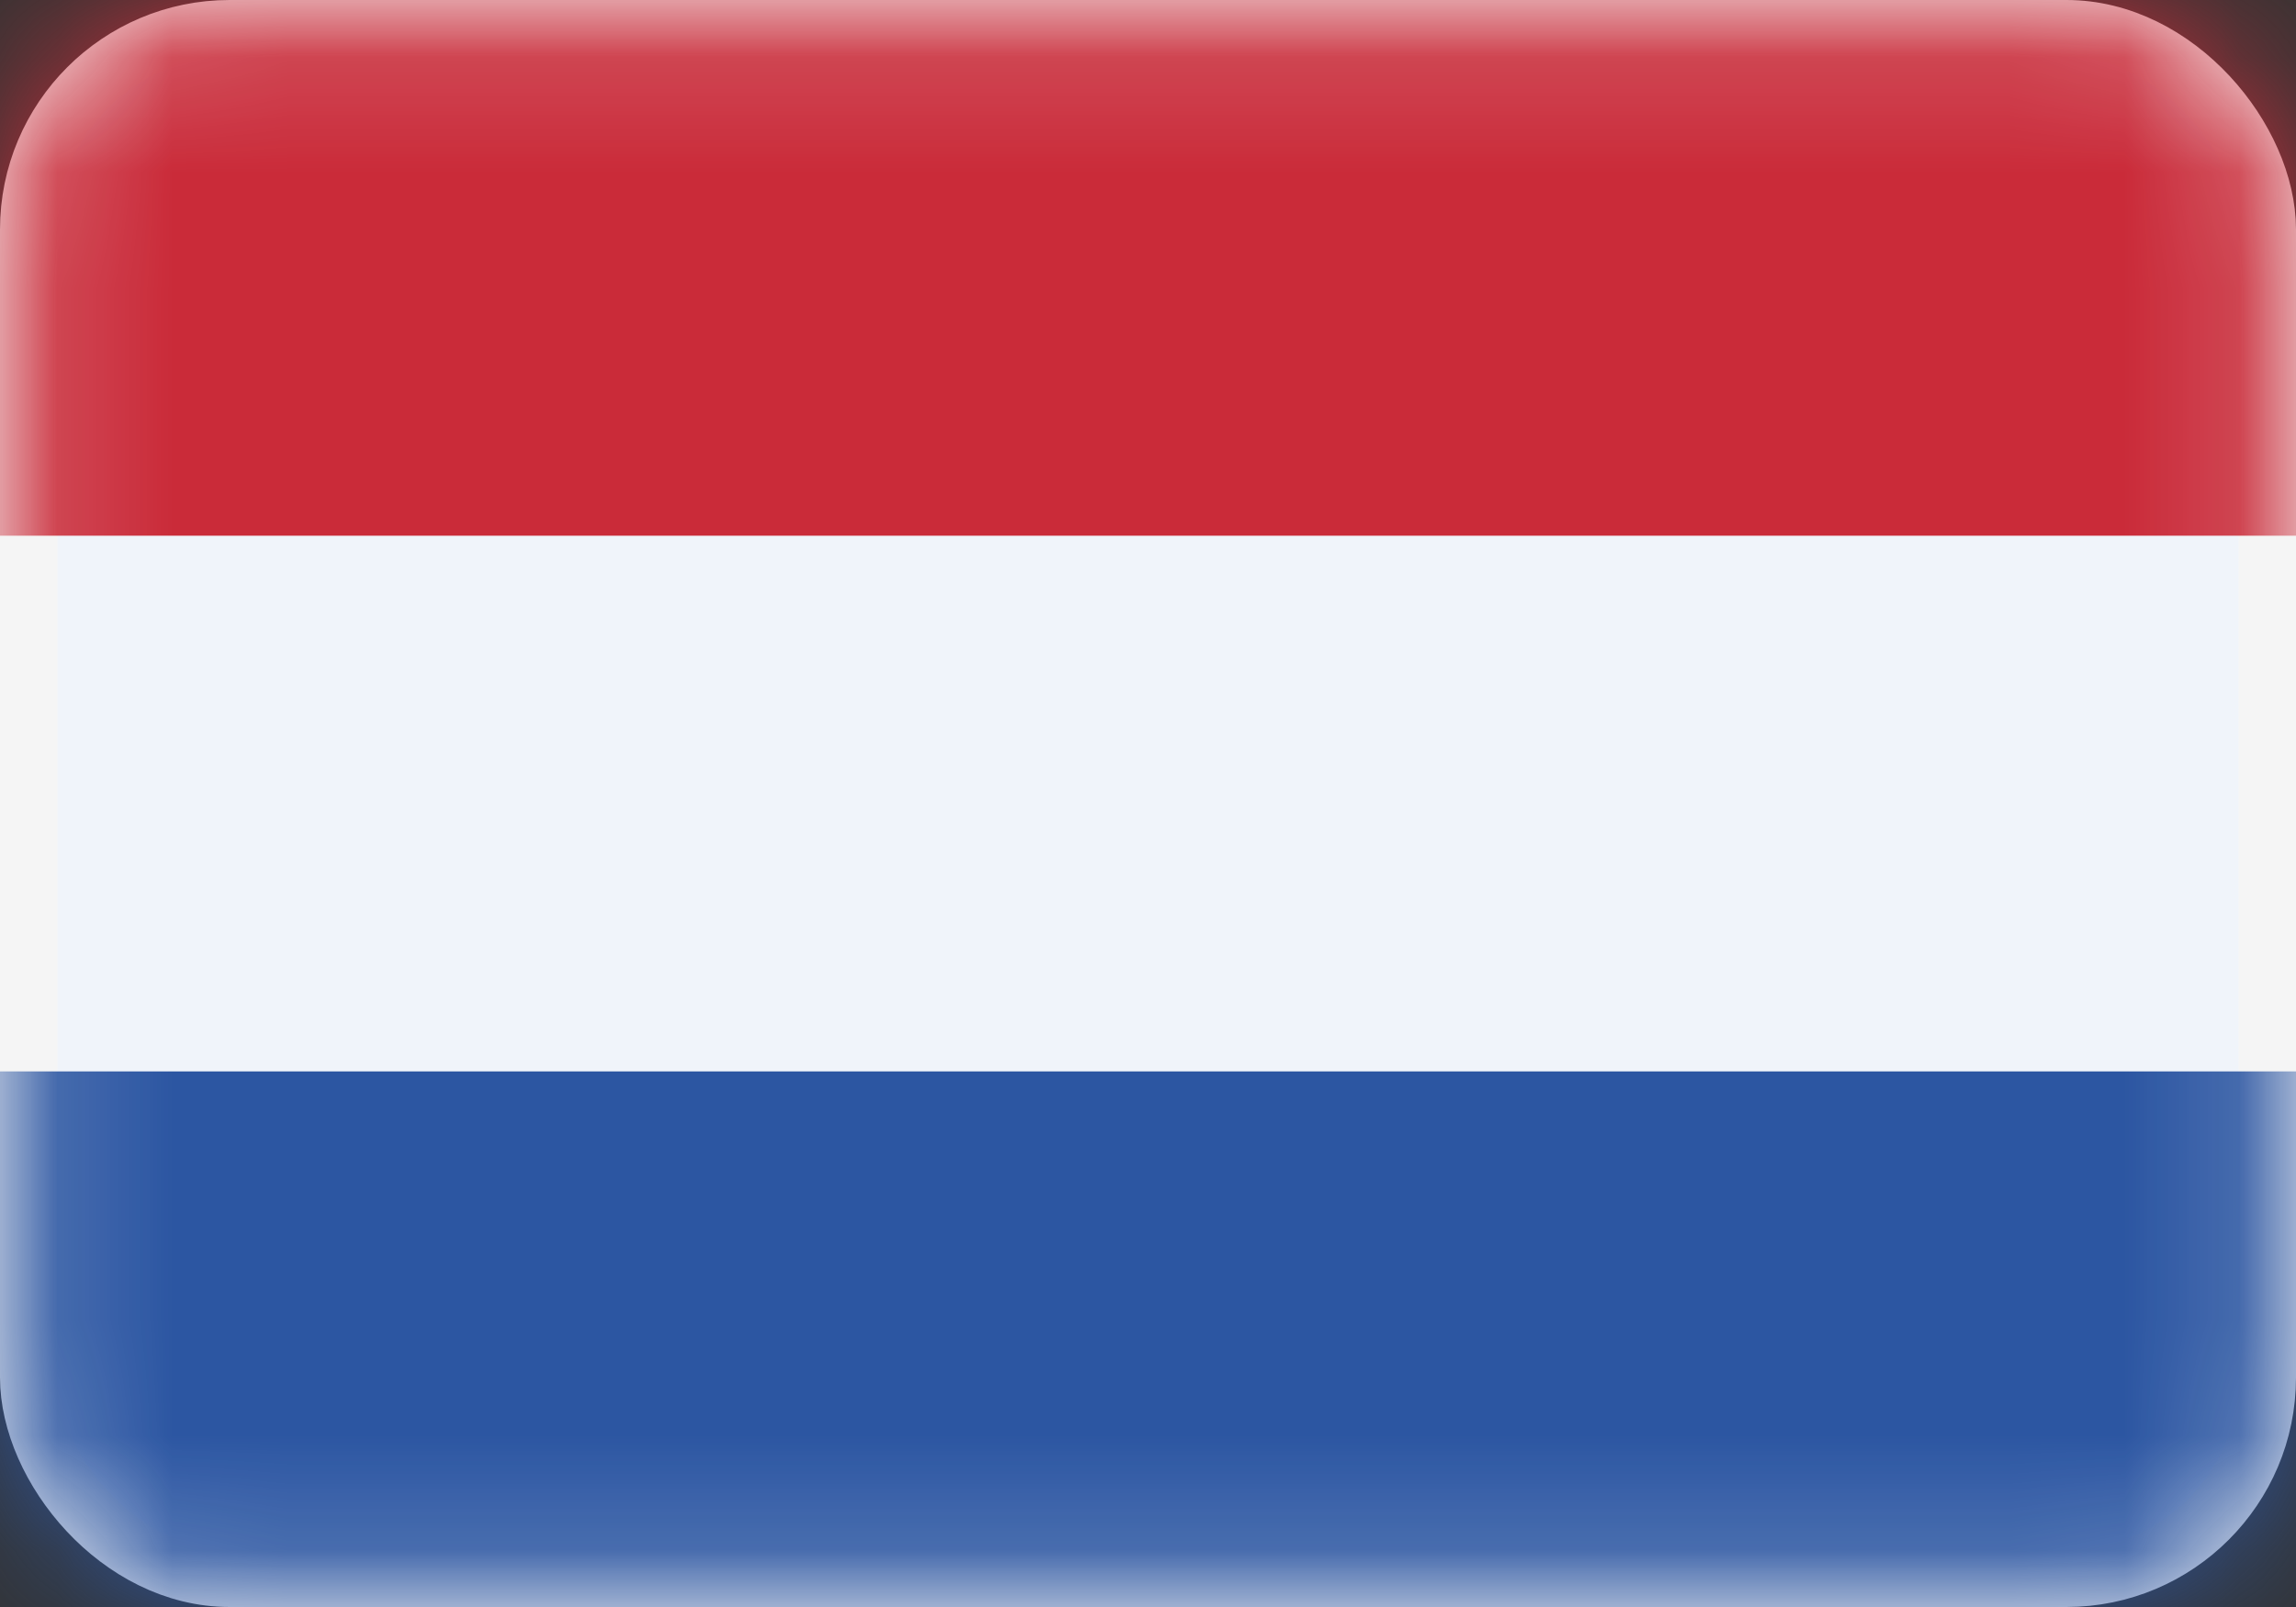 <svg width="20" height="14" viewBox="0 0 20 14" fill="none" xmlns="http://www.w3.org/2000/svg">
<rect x="0" y="0" width="20" height="14" fill="#333333" stroke="none"/>
<rect x="0.25" y="0.25" width="19.5" height="13.5" rx="1.75" fill="#F0F4FA" stroke="#F5F5F5" stroke-width="0.5"/>
<mask id="mask0_962_8997" style="mask-type:alpha" maskUnits="userSpaceOnUse" x="0" y="0" width="20" height="14">
<rect x="0.25" y="0.25" width="19.5" height="13.5" rx="1.75" fill="white" stroke="white" stroke-width="0.5"/>
</mask>
<g mask="url(#mask0_962_8997)">
<path fill-rule="evenodd" clip-rule="evenodd" d="M0 4.667H20V0H0V4.667Z" fill="#CA2B39"/>
<path fill-rule="evenodd" clip-rule="evenodd" d="M0 14H20V9.334H0V14Z" fill="#2C56A2"/>
</g>
</svg>
